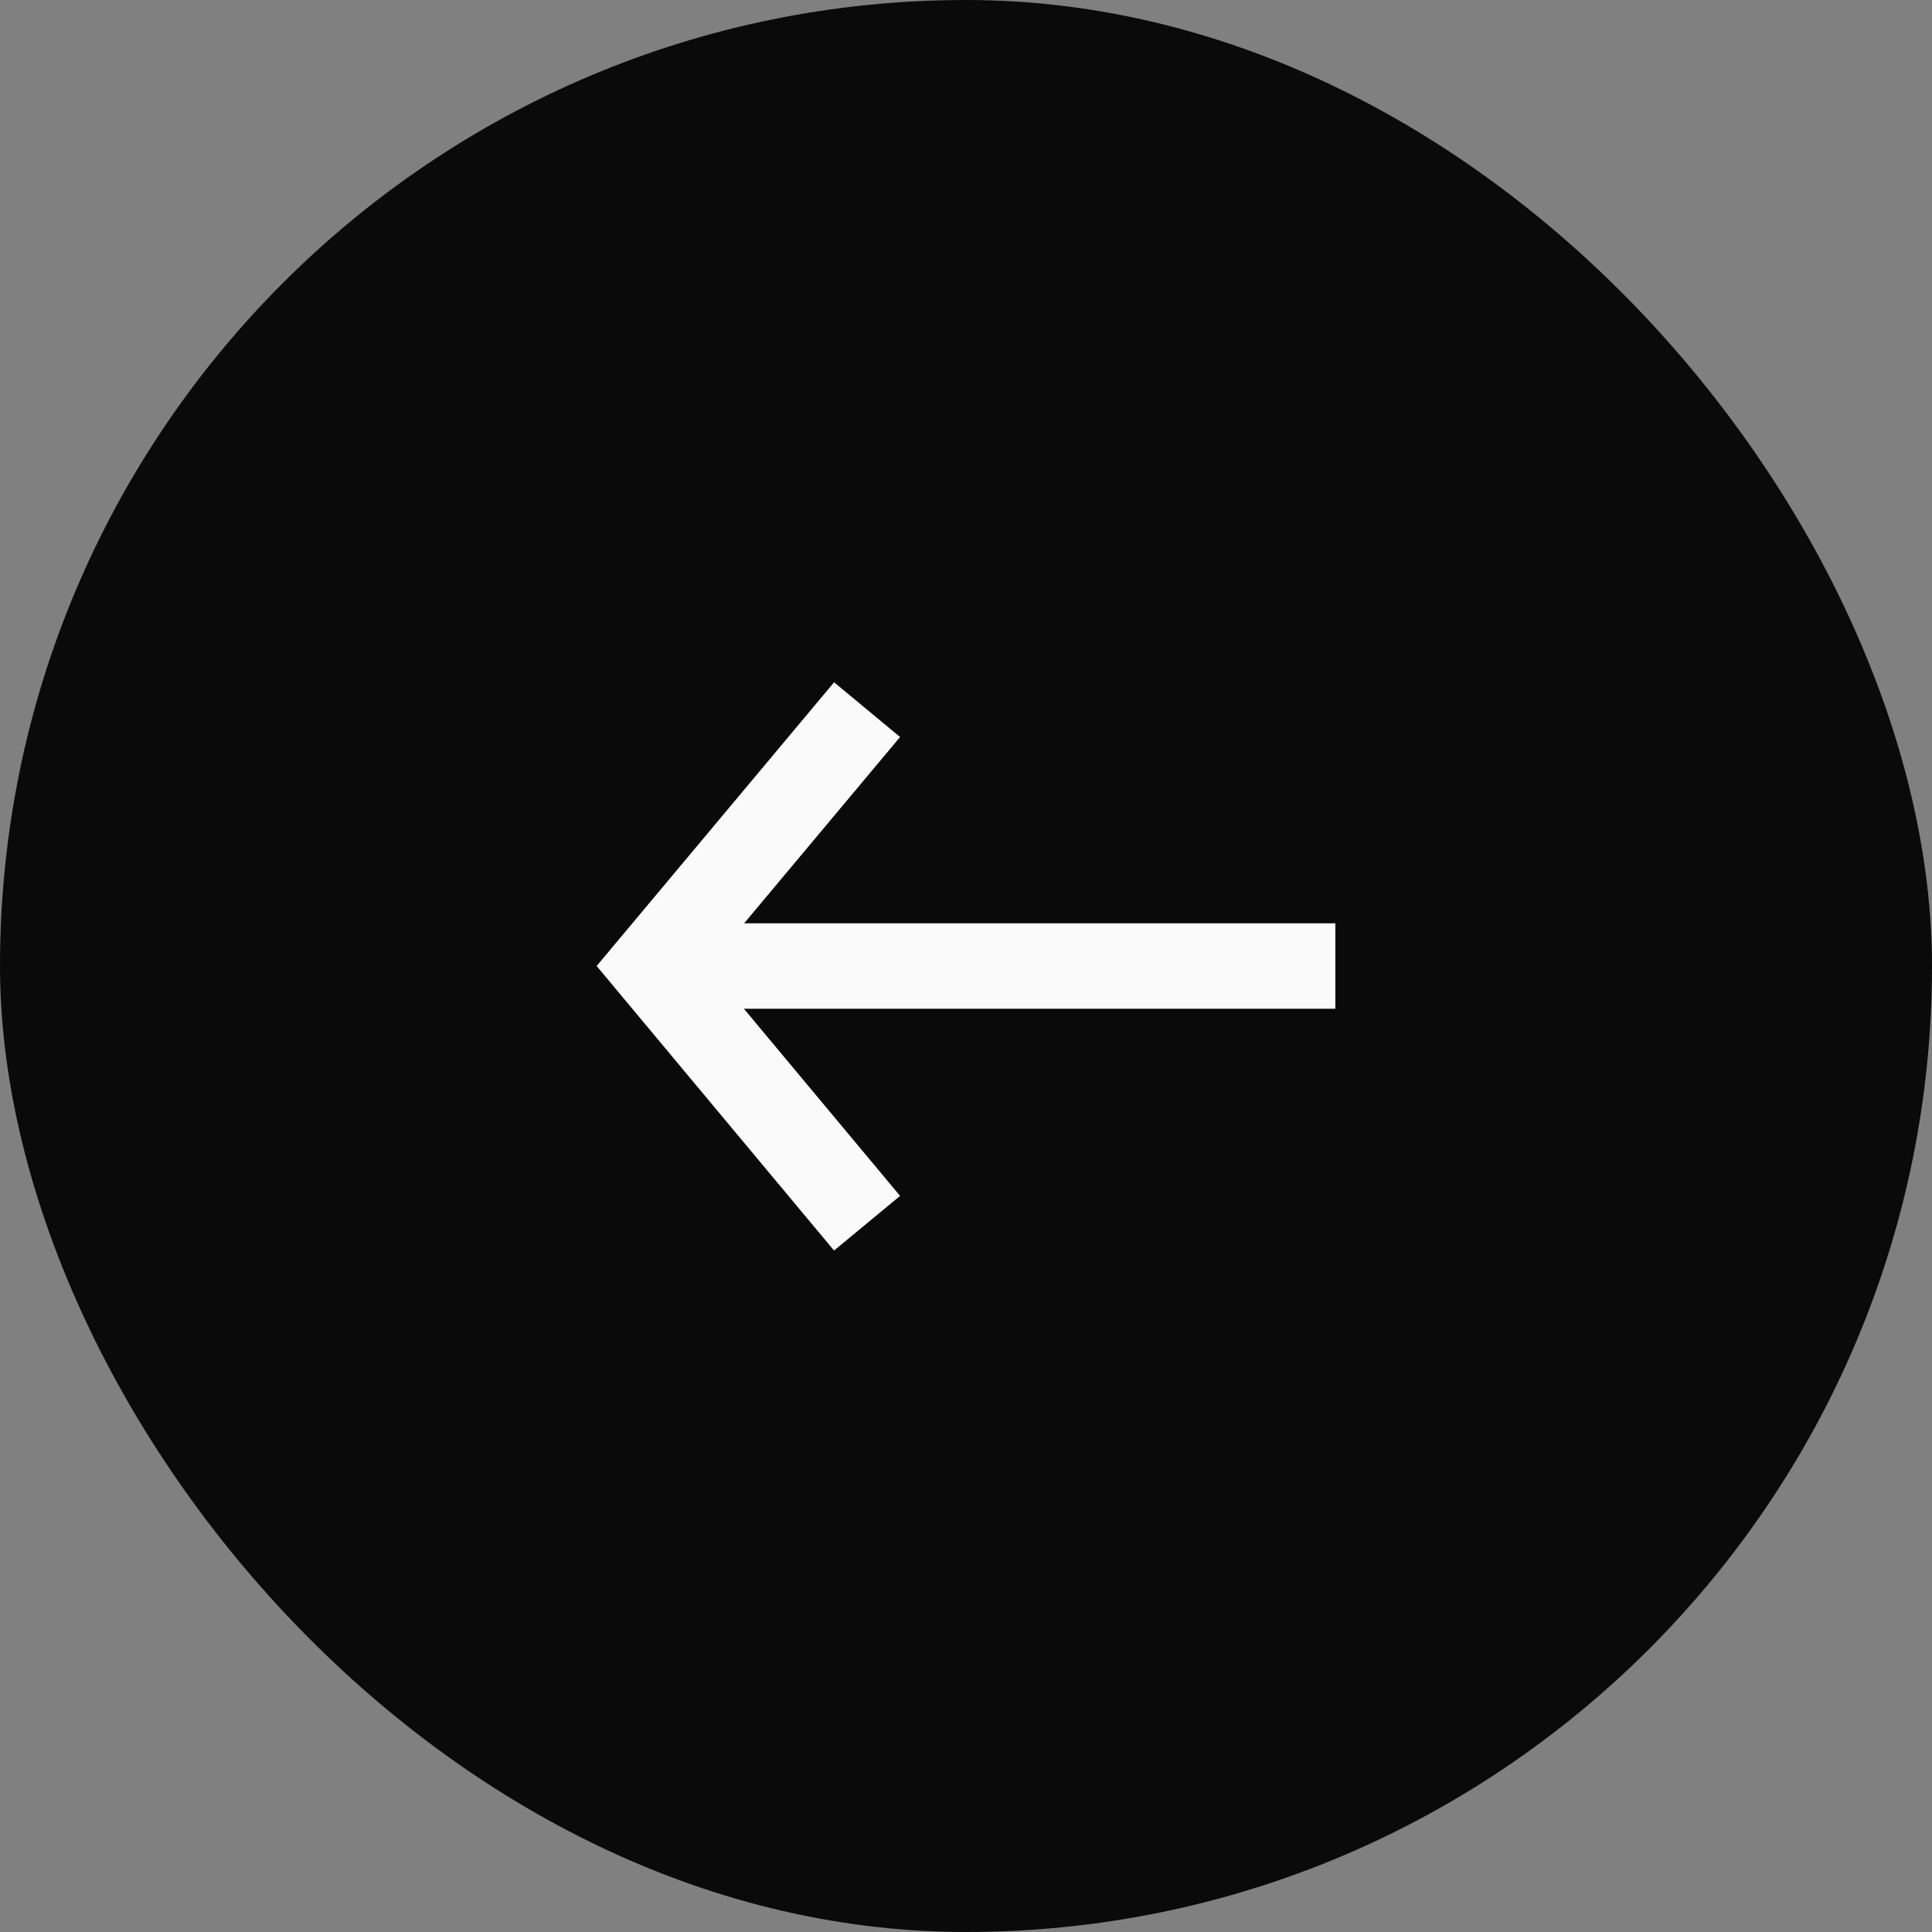 <svg width="40" height="40" viewBox="0 0 40 40" fill="none" xmlns="http://www.w3.org/2000/svg">
<rect x="0" y="0" width="40" height="40" fill="#808080" stroke="none"/>
<rect width="40" height="40" rx="20" fill="#0A0A0A"/>
<path d="M13.953 19.116L27.647 19.116L27.647 20.885L21.506 20.885L13.953 20.885L13.953 19.116Z" fill="#FAFAFA"/>
<path fill-rule="evenodd" clip-rule="evenodd" d="M14.665 20.002L18.635 15.259L17.269 14.126L12.353 20L17.268 25.891L18.635 24.76L14.665 20.002Z" fill="#FAFAFA"/>
</svg>
